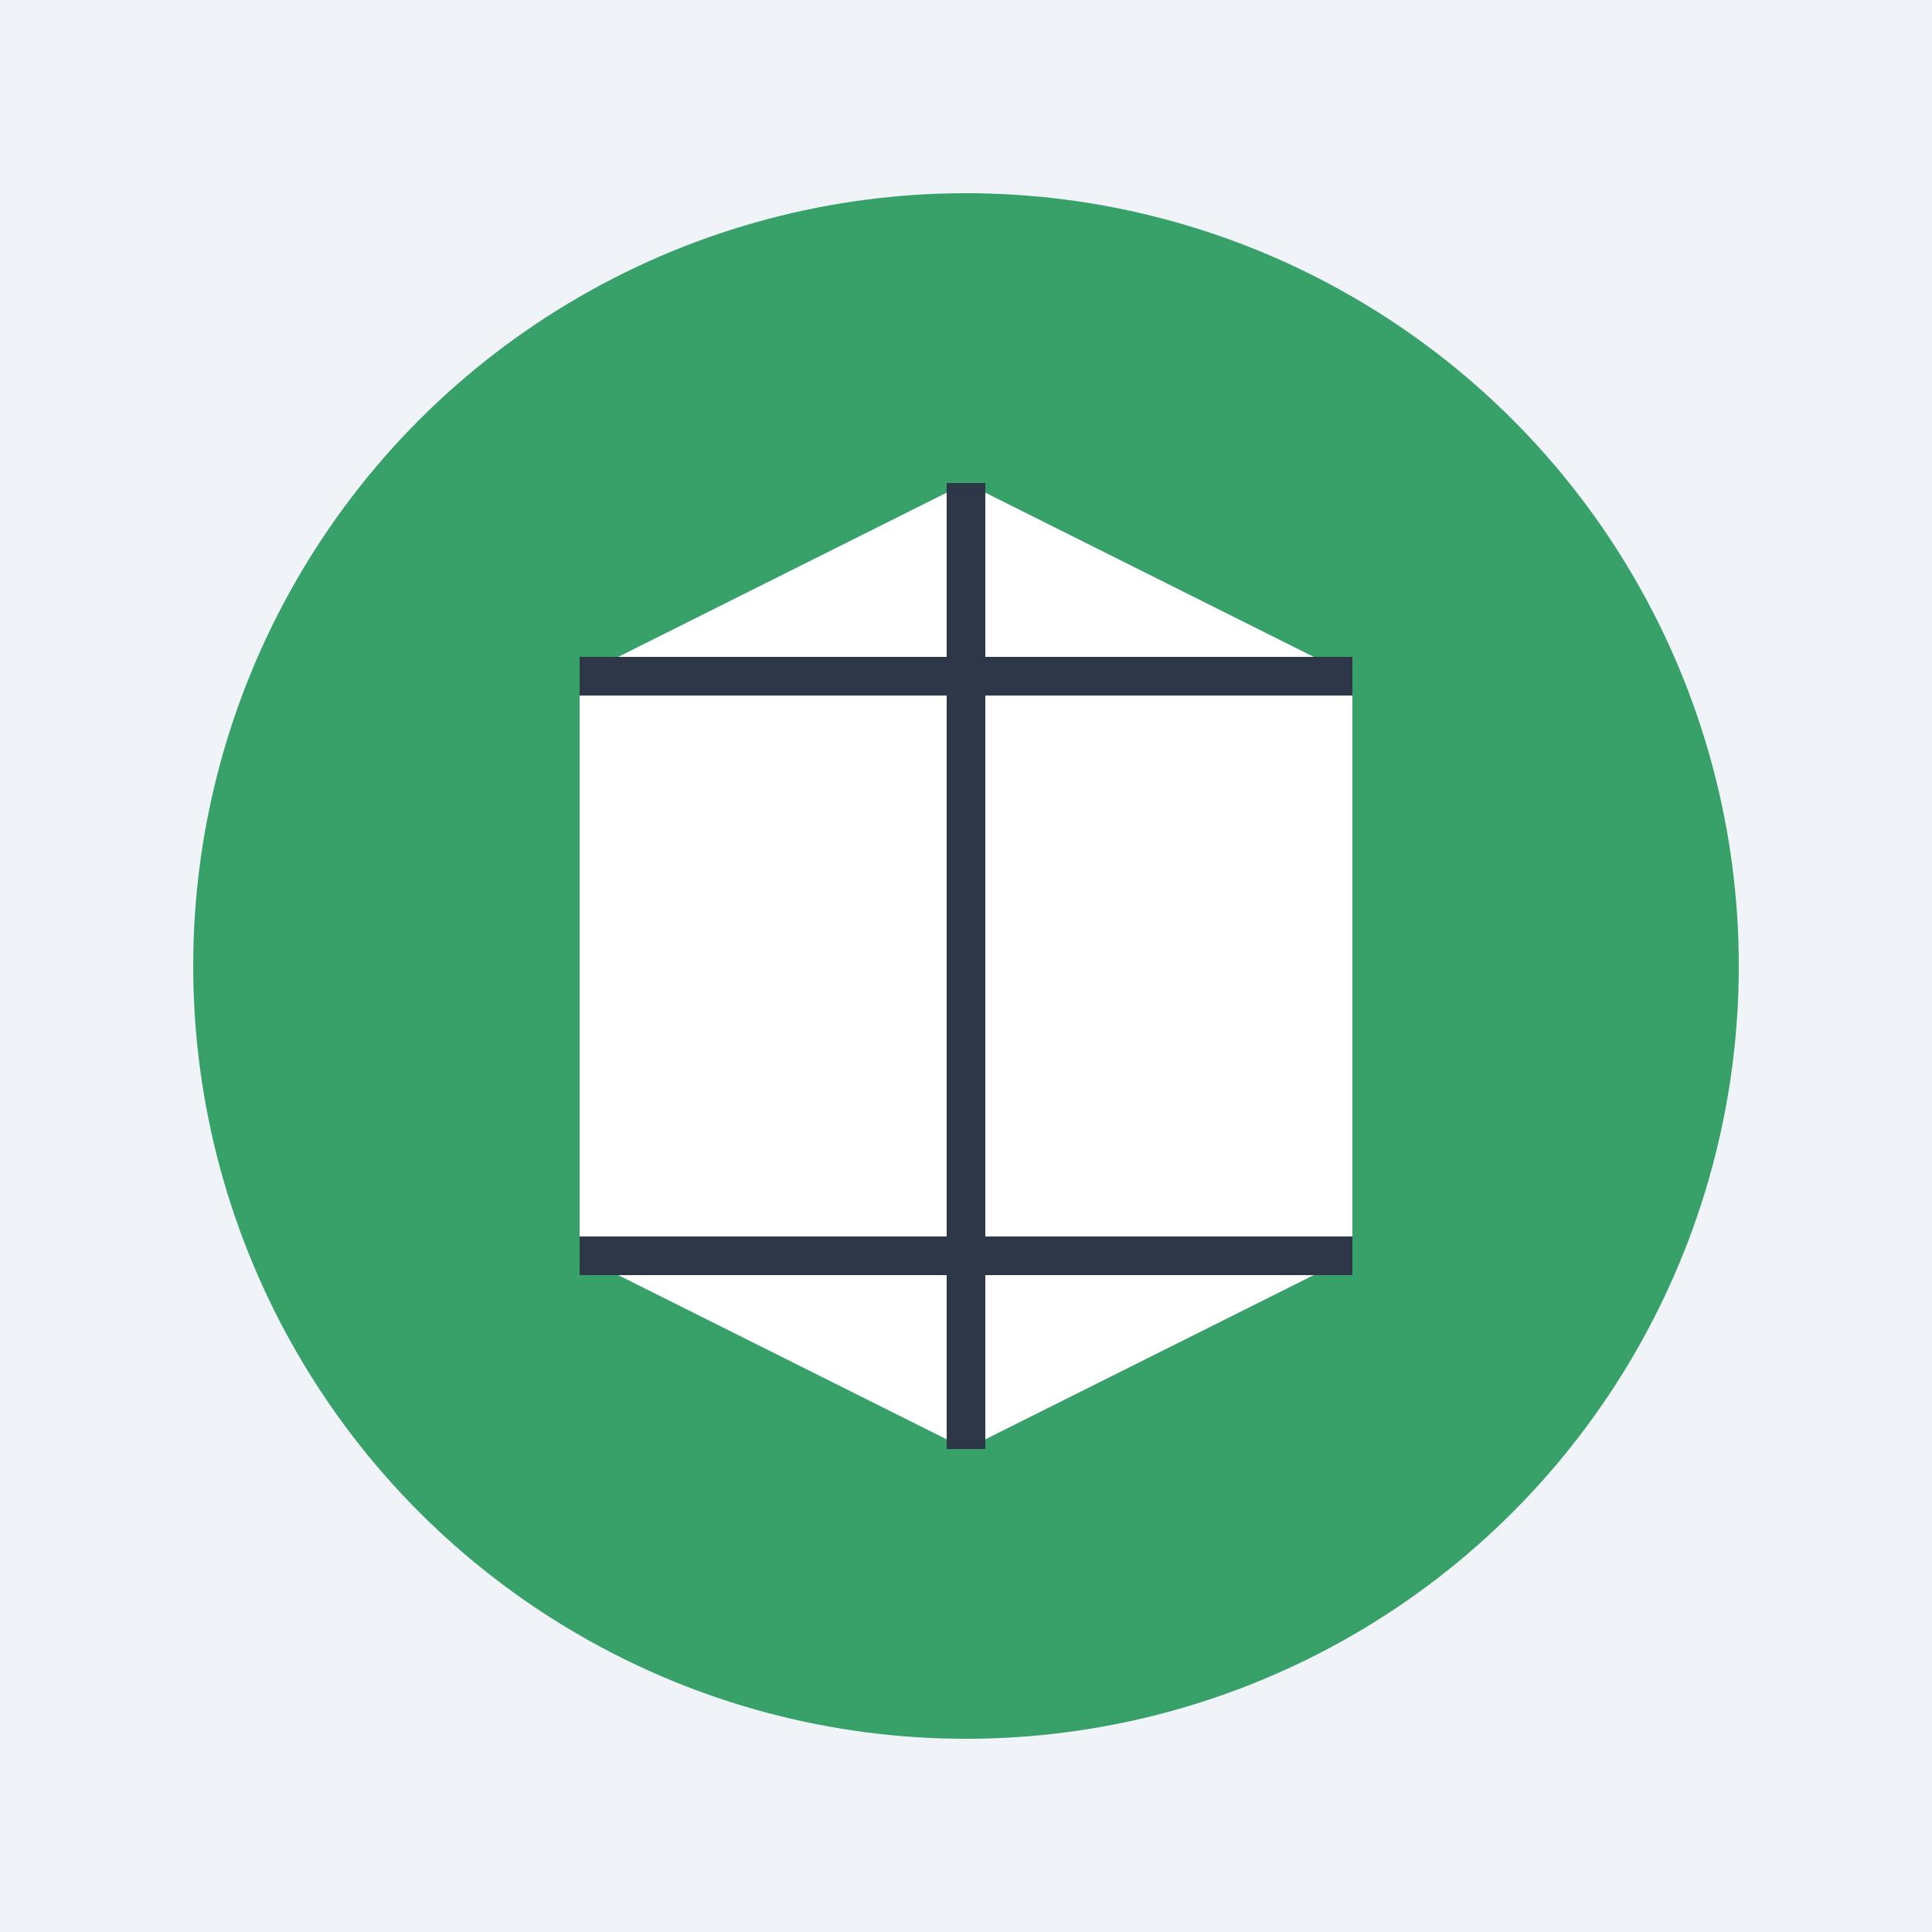 <?xml version="1.0" encoding="UTF-8"?>
<svg width="100" height="100" viewBox="0 0 100 100" xmlns="http://www.w3.org/2000/svg">
  <rect width="100" height="100" fill="#f0f4f8"/>
  <circle cx="50" cy="50" r="40" fill="#38a169"/>
  <path d="M30,35 L50,25 L70,35 L70,65 L50,75 L30,65 Z" fill="#ffffff"/>
  <path d="M50,25 L50,75" stroke="#2d3748" stroke-width="2"/>
  <path d="M30,35 L70,35" stroke="#2d3748" stroke-width="2"/>
  <path d="M30,65 L70,65" stroke="#2d3748" stroke-width="2"/>
</svg>
